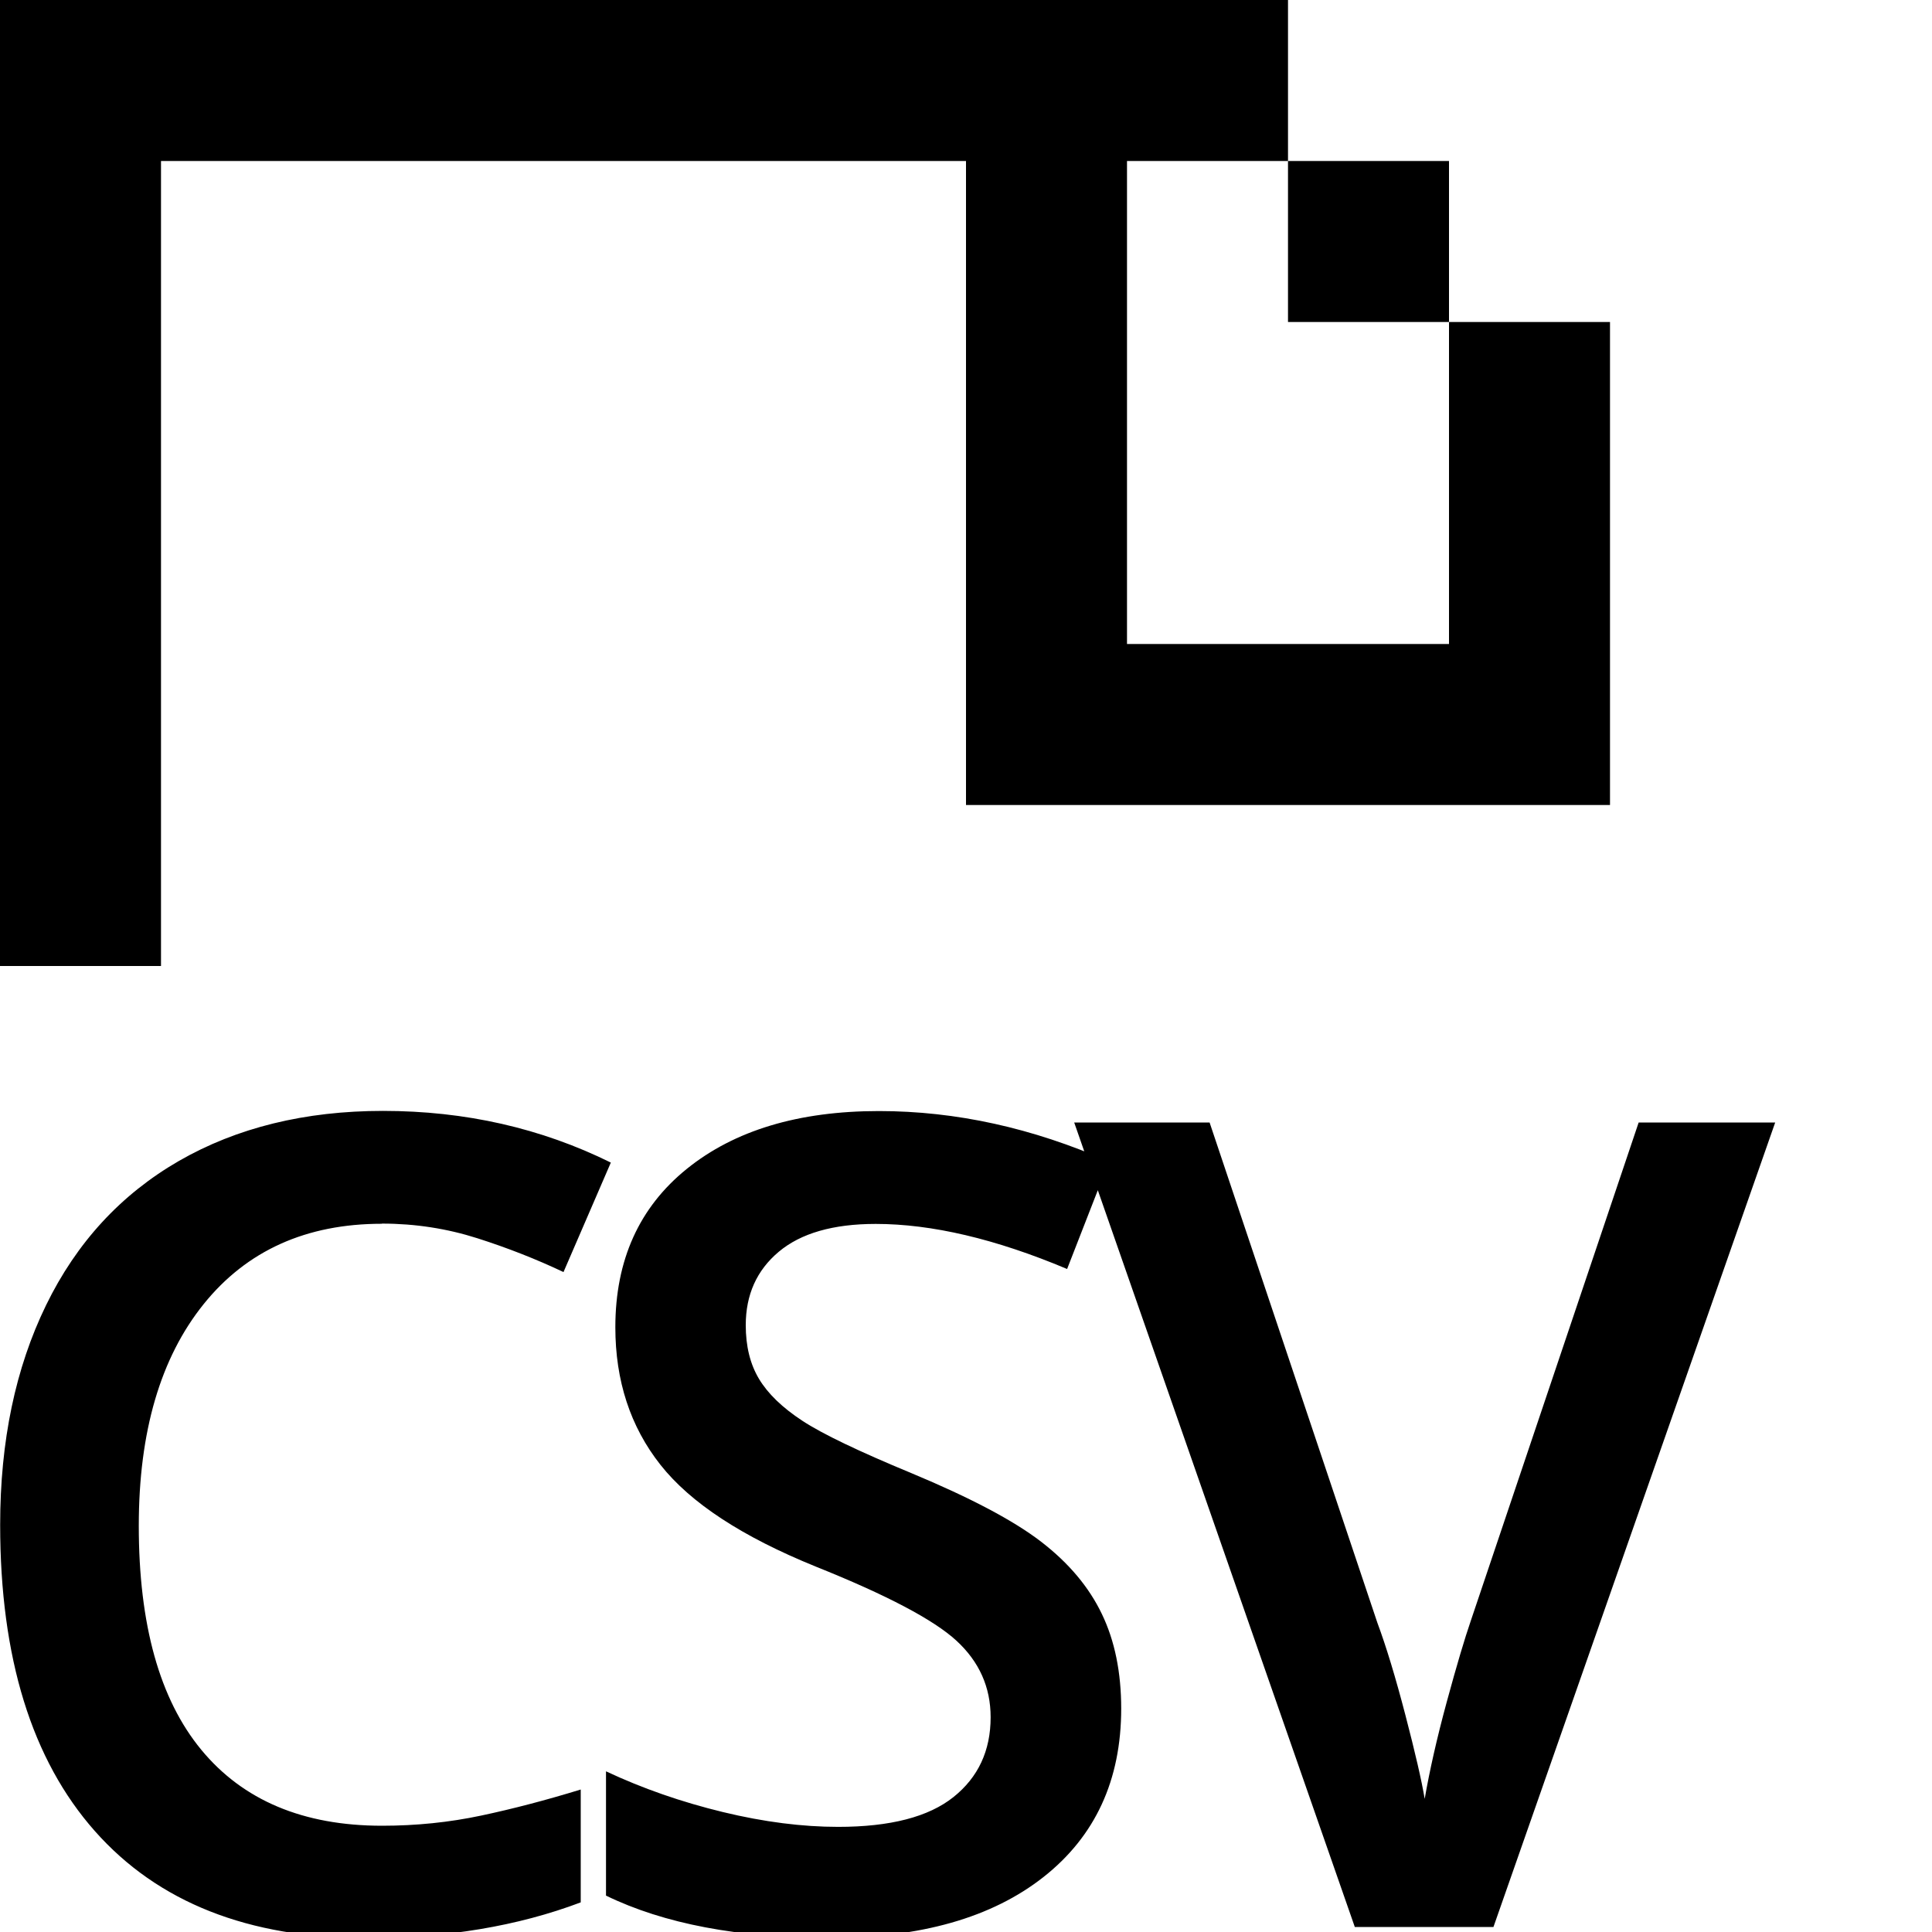 <!-- Generated by IcoMoon.io -->
<svg version="1.1" xmlns="http://www.w3.org/2000/svg" viewBox="0 0 12 12">
<title>csv</title>
<path d="M10 5h-4v-4h-5v5h-1v-6h8v1h-1v3h2v-2h1v3zM9 1v1h-1v-1h1z"></path>
<path d="M2.372 7.601c-0.469 0-0.839 0.166-1.107 0.499s-0.403 0.792-0.403 1.377c0 0.613 0.129 1.077 0.388 1.391s0.633 0.472 1.123 0.472c0.212 0 0.417-0.021 0.615-0.063s0.404-0.096 0.619-0.162v0.701c-0.392 0.148-0.836 0.222-1.333 0.222-0.731 0-1.293-0.222-1.685-0.665s-0.588-1.077-0.588-1.902c0-0.52 0.095-0.974 0.285-1.364s0.465-0.688 0.825-0.896c0.36-0.207 0.783-0.311 1.268-0.311 0.51 0 0.982 0.107 1.415 0.321l-0.294 0.68c-0.169-0.080-0.347-0.15-0.535-0.21s-0.386-0.091-0.593-0.091zM6.964 10.612c0 0.444-0.161 0.793-0.482 1.046s-0.764 0.379-1.33 0.379c-0.565 0-1.028-0.088-1.388-0.263v-0.772c0.228 0.107 0.47 0.191 0.726 0.253s0.495 0.092 0.716 0.092c0.324 0 0.562-0.062 0.716-0.185s0.231-0.288 0.231-0.496c0-0.187-0.071-0.345-0.212-0.475s-0.433-0.284-0.875-0.461c-0.456-0.185-0.777-0.395-0.964-0.632s-0.28-0.522-0.28-0.854c0-0.417 0.148-0.745 0.444-0.984s0.694-0.359 1.193-0.359c0.479 0 0.955 0.105 1.429 0.314l-0.26 0.667c-0.444-0.187-0.841-0.28-1.189-0.28-0.264 0-0.465 0.058-0.602 0.173s-0.205 0.267-0.205 0.456c0 0.13 0.027 0.241 0.082 0.333s0.145 0.179 0.27 0.261c0.125 0.082 0.351 0.19 0.677 0.325 0.367 0.153 0.636 0.295 0.807 0.427s0.296 0.281 0.376 0.448c0.080 0.166 0.12 0.362 0.12 0.588zM10.178 6.972h0.848l-1.75 4.997h-0.861l-1.743-4.997h0.841l1.042 3.107c0.055 0.148 0.113 0.339 0.174 0.573s0.101 0.407 0.12 0.521c0.030-0.173 0.075-0.374 0.137-0.602s0.112-0.396 0.15-0.506l1.042-3.093z"></path>
</svg>
